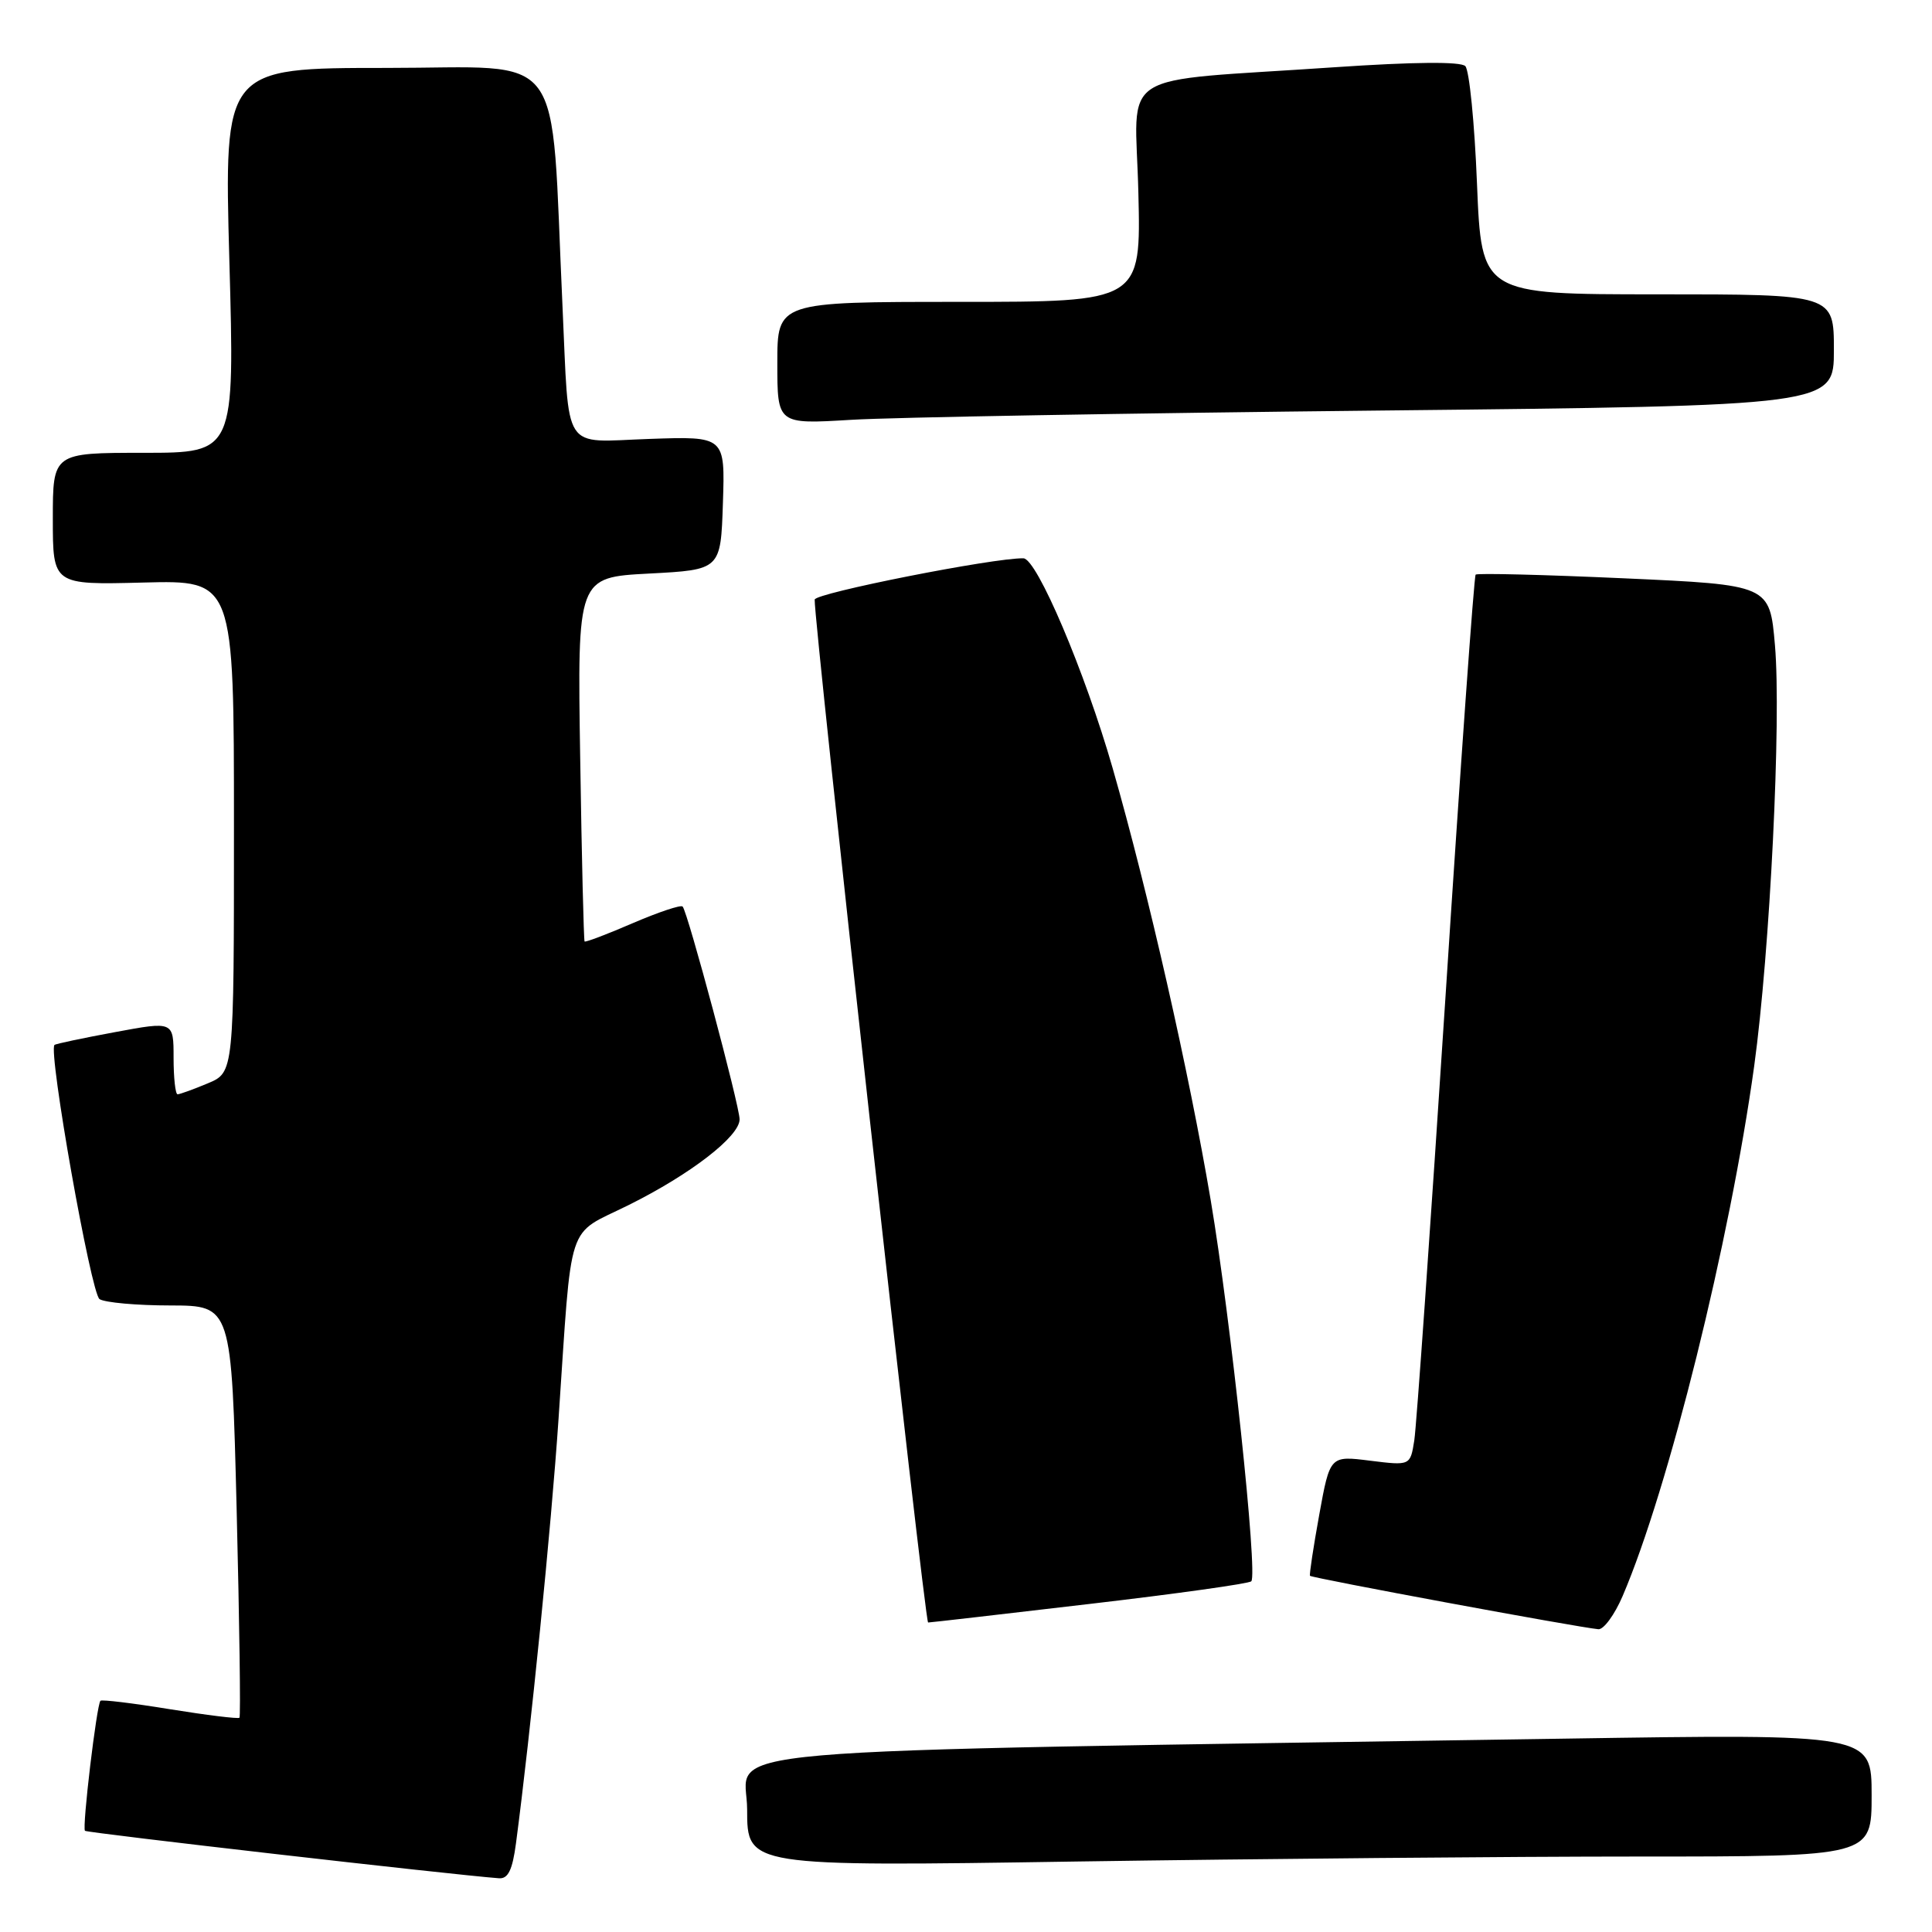 <?xml version="1.0" encoding="UTF-8" standalone="no"?>
<!DOCTYPE svg PUBLIC "-//W3C//DTD SVG 1.1//EN" "http://www.w3.org/Graphics/SVG/1.1/DTD/svg11.dtd" >
<svg xmlns="http://www.w3.org/2000/svg" xmlns:xlink="http://www.w3.org/1999/xlink" version="1.1" viewBox="0 0 256 256">
 <g >
 <path fill="currentColor"
d=" M 68.37 244.25 C 70.31 229.55 73.04 202.38 74.01 188.00 C 75.84 161.06 74.93 163.84 83.29 159.68 C 91.50 155.60 98.00 150.58 98.00 148.32 C 98.00 146.52 91.11 120.78 90.45 120.12 C 90.20 119.87 87.23 120.87 83.83 122.33 C 80.44 123.80 77.57 124.88 77.46 124.75 C 77.35 124.61 77.08 113.70 76.88 100.50 C 76.50 76.50 76.50 76.50 86.00 76.00 C 95.50 75.50 95.50 75.50 95.79 66.66 C 96.08 57.81 96.08 57.81 86.04 58.16 C 74.32 58.56 75.45 60.30 74.53 40.50 C 72.92 5.73 75.34 9.00 51.22 9.00 C 29.69 9.00 29.69 9.00 30.39 34.50 C 31.10 60.00 31.10 60.00 19.05 60.00 C 7.00 60.00 7.00 60.00 7.00 68.75 C 7.00 77.50 7.00 77.50 19.00 77.19 C 31.00 76.88 31.00 76.88 31.00 109.49 C 31.00 142.10 31.00 142.10 27.53 143.55 C 25.62 144.35 23.82 145.00 23.53 145.00 C 23.24 145.00 23.00 142.82 23.00 140.16 C 23.00 135.32 23.00 135.32 15.25 136.76 C 10.99 137.55 7.37 138.31 7.22 138.46 C 6.36 139.27 12.06 171.42 13.19 172.14 C 13.91 172.60 18.14 172.98 22.59 172.98 C 30.68 173.00 30.68 173.00 31.36 200.15 C 31.73 215.08 31.90 227.44 31.73 227.61 C 31.56 227.78 27.42 227.27 22.52 226.48 C 17.63 225.68 13.48 225.18 13.31 225.36 C 12.81 225.86 10.86 242.20 11.26 242.59 C 11.54 242.87 59.86 248.41 66.12 248.88 C 67.33 248.97 67.90 247.78 68.37 244.25 Z  M 217.16 246.00 C 248.00 246.00 248.00 246.00 248.00 237.88 C 248.00 229.75 248.00 229.75 207.25 230.38 C 89.16 232.20 99.00 231.34 99.00 239.78 C 99.00 247.33 99.00 247.33 142.66 246.66 C 166.68 246.30 200.20 246.00 217.16 246.00 Z  M 215.00 211.50 C 221.09 197.30 229.24 164.45 232.44 141.25 C 234.53 126.07 236.05 95.35 235.19 85.50 C 234.50 77.50 234.50 77.50 215.20 76.63 C 204.59 76.15 195.74 75.93 195.53 76.14 C 195.32 76.35 193.52 101.49 191.54 132.01 C 189.55 162.53 187.69 189.01 187.40 190.86 C 186.87 194.21 186.87 194.21 181.55 193.55 C 176.23 192.88 176.23 192.88 174.81 200.69 C 174.03 204.99 173.48 208.64 173.58 208.80 C 173.76 209.09 209.05 215.63 211.79 215.88 C 212.49 215.95 213.94 213.97 215.00 211.50 Z  M 144.38 212.53 C 155.86 211.19 165.50 209.84 165.80 209.53 C 166.69 208.65 163.08 174.76 160.43 159.06 C 157.57 142.12 152.16 118.29 147.43 101.78 C 143.77 89.04 137.39 74.01 135.61 73.98 C 131.75 73.89 107.99 78.59 107.95 79.45 C 107.83 82.35 122.53 215.00 122.98 214.99 C 123.27 214.99 132.89 213.88 144.38 212.53 Z  M 182.75 54.40 C 243.00 53.76 243.00 53.76 243.00 46.38 C 243.00 39.00 243.00 39.00 219.65 39.00 C 196.31 39.00 196.31 39.00 195.71 24.36 C 195.39 16.31 194.69 9.29 194.16 8.76 C 193.54 8.14 187.32 8.20 176.85 8.91 C 147.27 10.94 150.45 8.90 150.84 25.54 C 151.19 40.00 151.19 40.00 127.09 40.00 C 103.00 40.00 103.00 40.00 103.00 48.11 C 103.00 56.22 103.00 56.22 112.75 55.63 C 118.11 55.30 149.61 54.75 182.75 54.40 Z "/>
</g>
</svg>